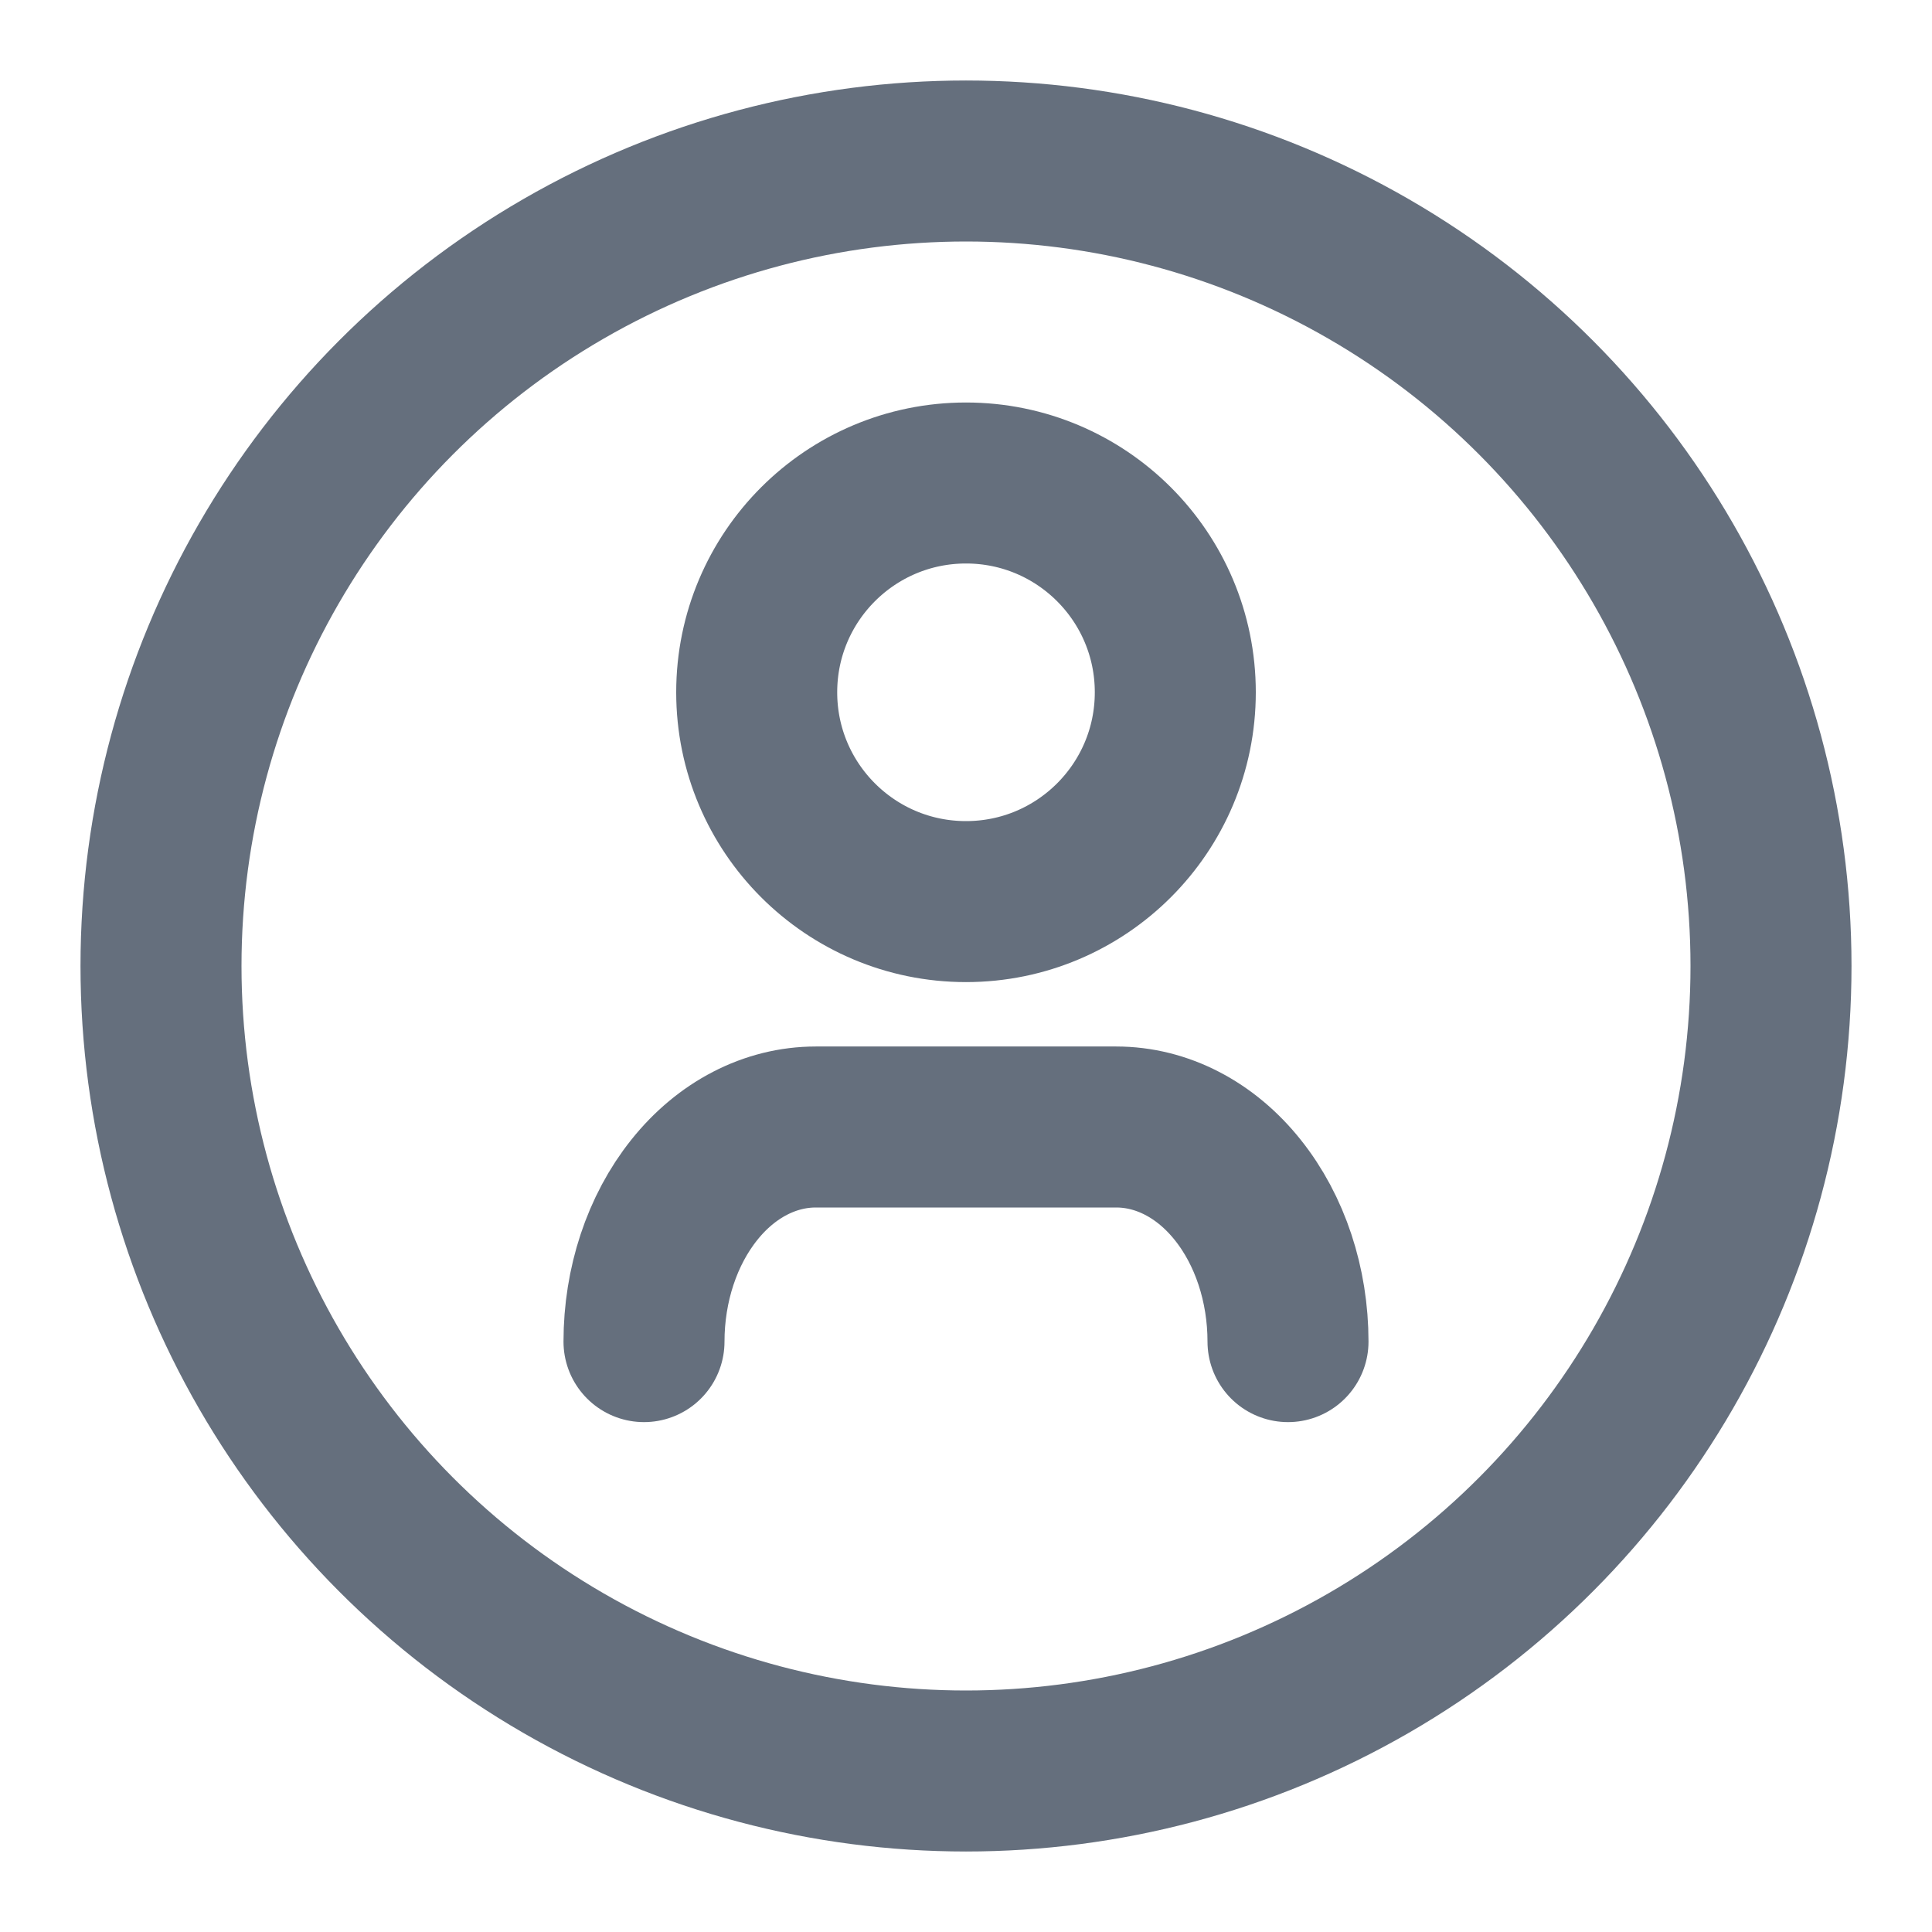 <svg width="12" height="12" viewBox="0 0 12 12" fill="none" xmlns="http://www.w3.org/2000/svg">
<circle cx="6" cy="6" r="5" stroke="#656F7D" stroke-miterlimit="10"/>
<path d="M8 8.333C8 7.98 7.888 7.641 7.688 7.391C7.488 7.14 7.216 7 6.933 7H5.067C4.784 7 4.512 7.14 4.312 7.391C4.112 7.641 4 7.98 4 8.333" stroke="#656F7D" stroke-miterlimit="10" stroke-linecap="round"/>
<path d="M6 5.6C6.718 5.6 7.3 5.018 7.3 4.3C7.3 3.582 6.718 3 6 3C5.282 3 4.7 3.582 4.7 4.3C4.7 5.018 5.282 5.6 6 5.6Z" stroke="#656F7D" stroke-miterlimit="10" stroke-linecap="round"/>
</svg>
